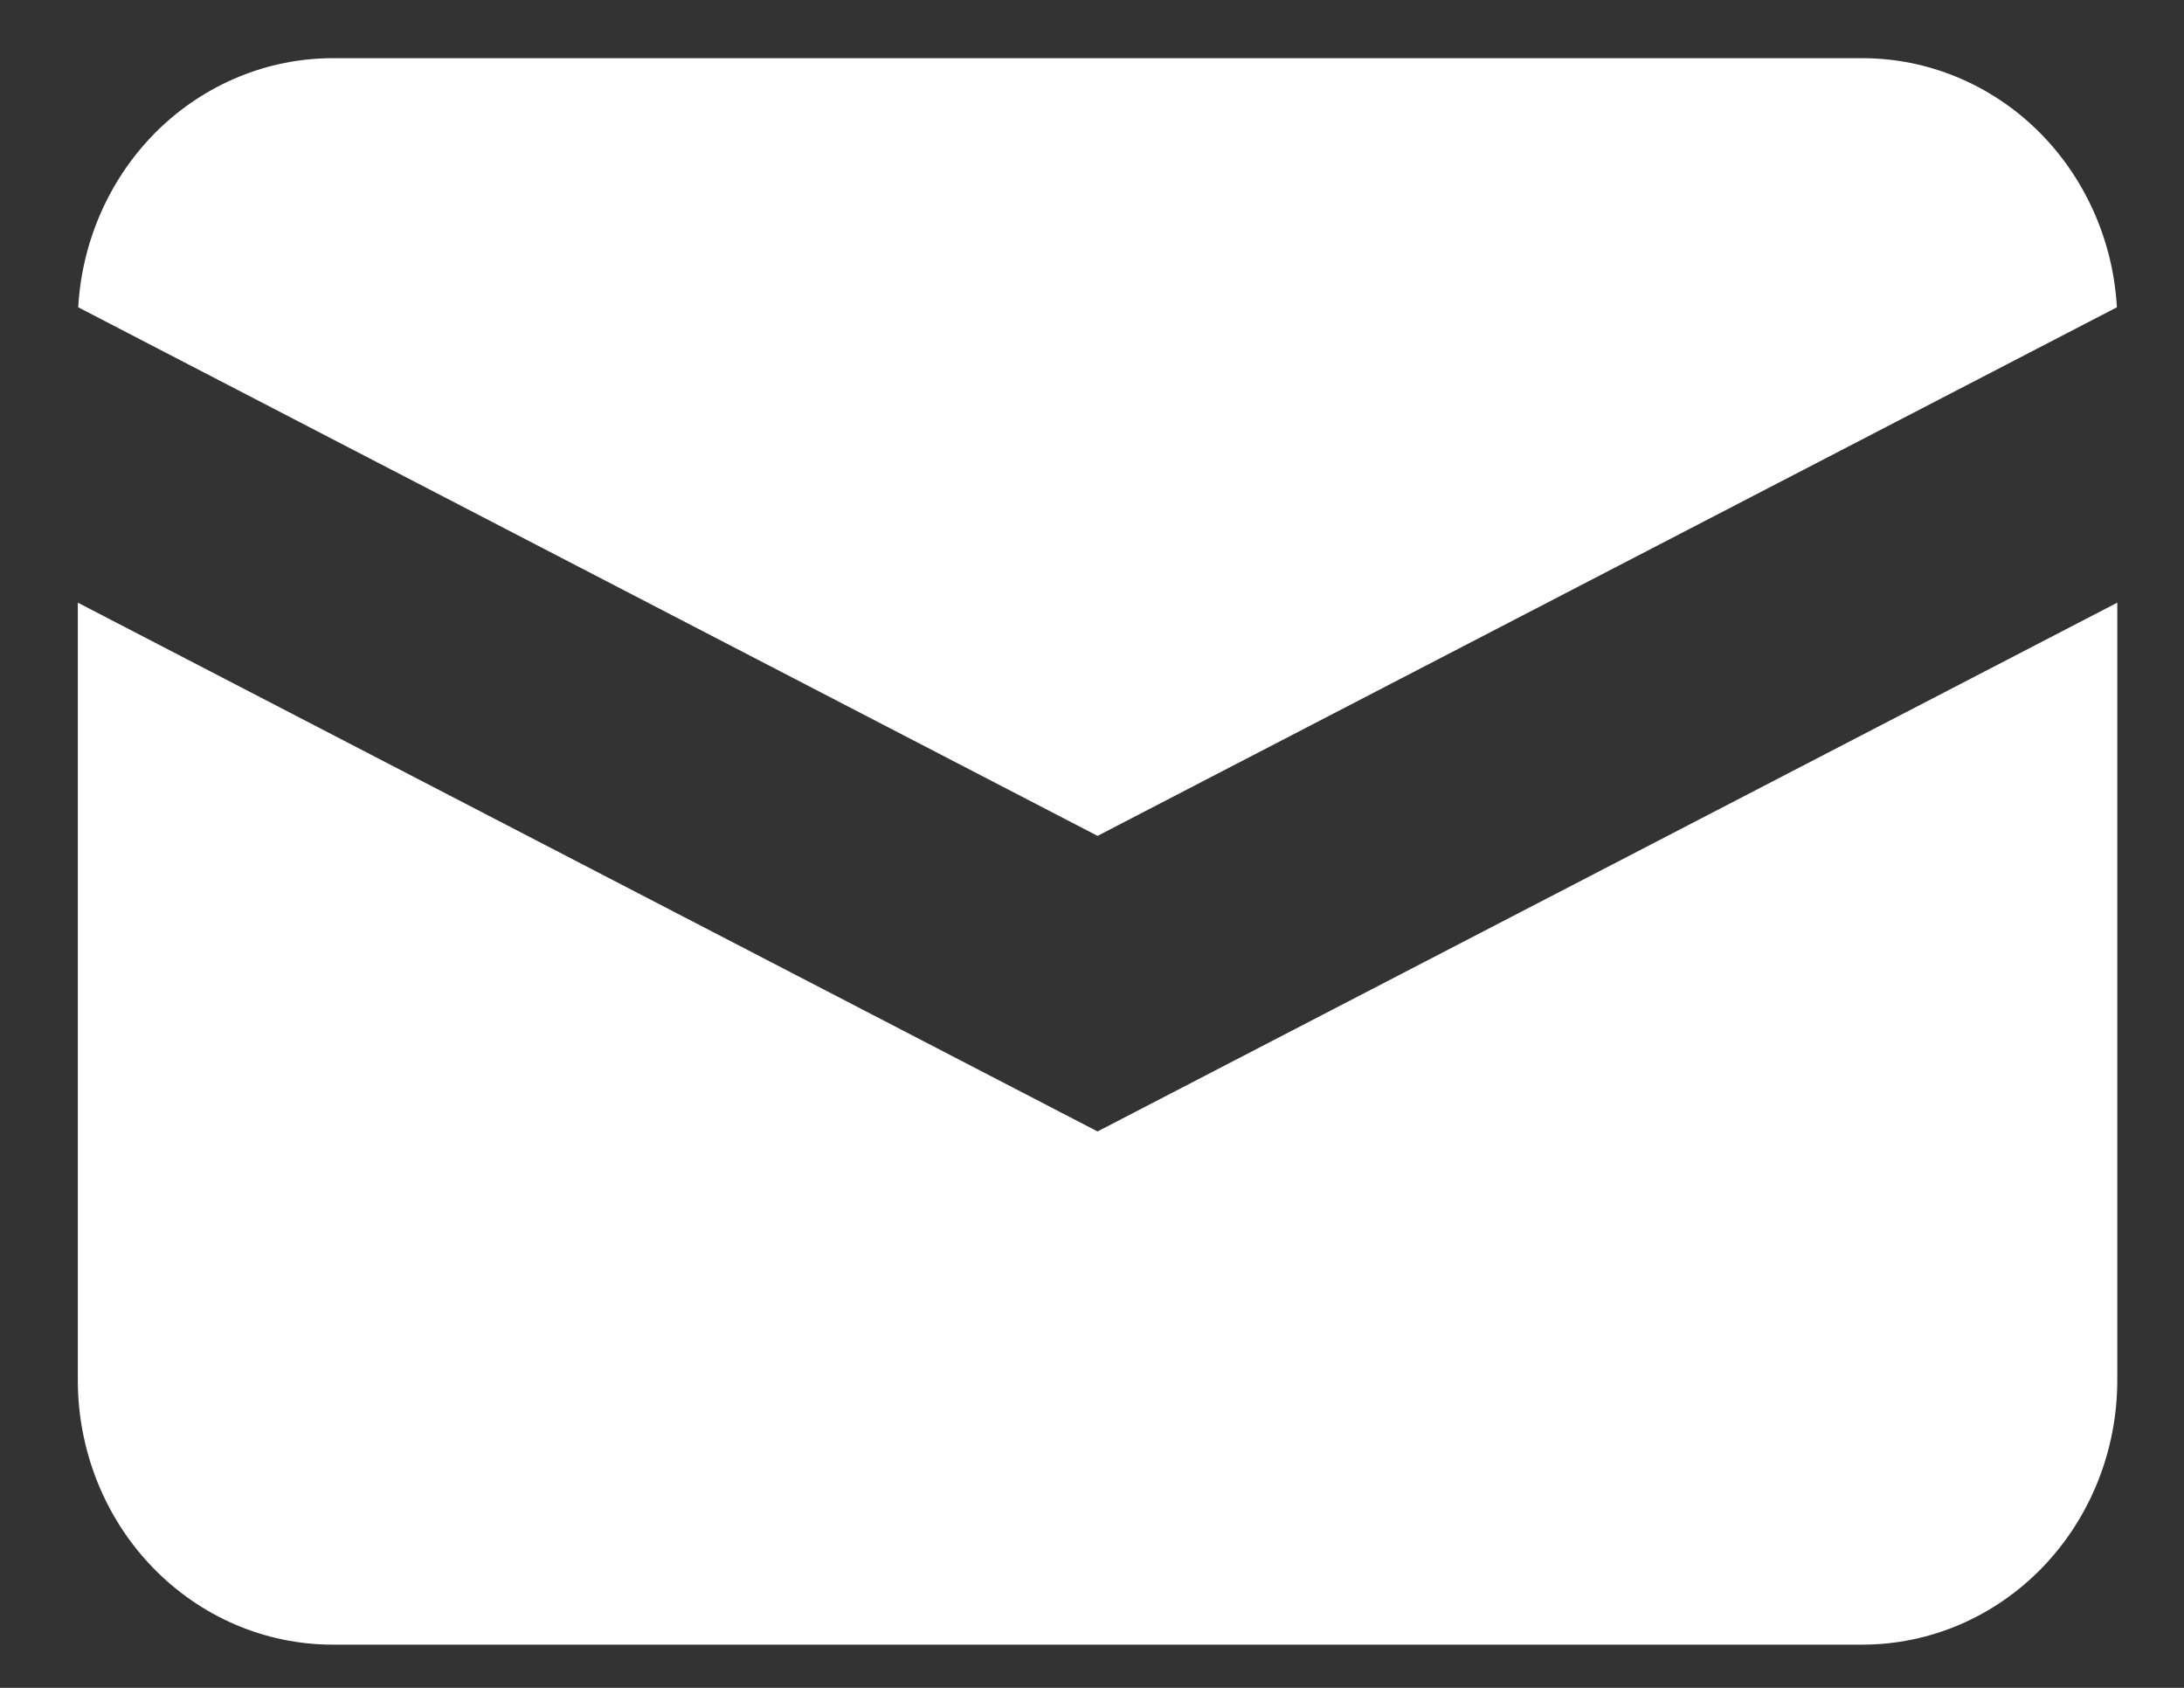 <svg width="22" height="17" viewBox="0 0 22 17" fill="none" xmlns="http://www.w3.org/2000/svg">
<rect x="0" y="0" width="22" height="17" fill="#333333" stroke="none"/>
<g clip-path="url(#clip0_1_790)">
<path d="M0.788 3.095L11.056 8.419L21.324 3.095C21.286 2.417 20.999 1.779 20.523 1.312C20.046 0.846 19.415 0.586 18.76 0.586H3.352C2.697 0.586 2.066 0.846 1.589 1.312C1.113 1.779 0.826 2.417 0.788 3.095Z" fill="white"/>
<path d="M21.328 6.07L11.056 11.396L0.784 6.07V13.902C0.784 14.608 1.054 15.286 1.536 15.785C2.018 16.285 2.671 16.565 3.352 16.565H18.76C19.441 16.565 20.094 16.285 20.576 15.785C21.057 15.286 21.328 14.608 21.328 13.902V6.07Z" fill="white"/>
</g>
<defs>
<clipPath id="clip0_1_790">
<rect width="20.544" height="15.979" fill="white" transform="translate(0.784 0.586)"/>
</clipPath>
</defs>
</svg>
